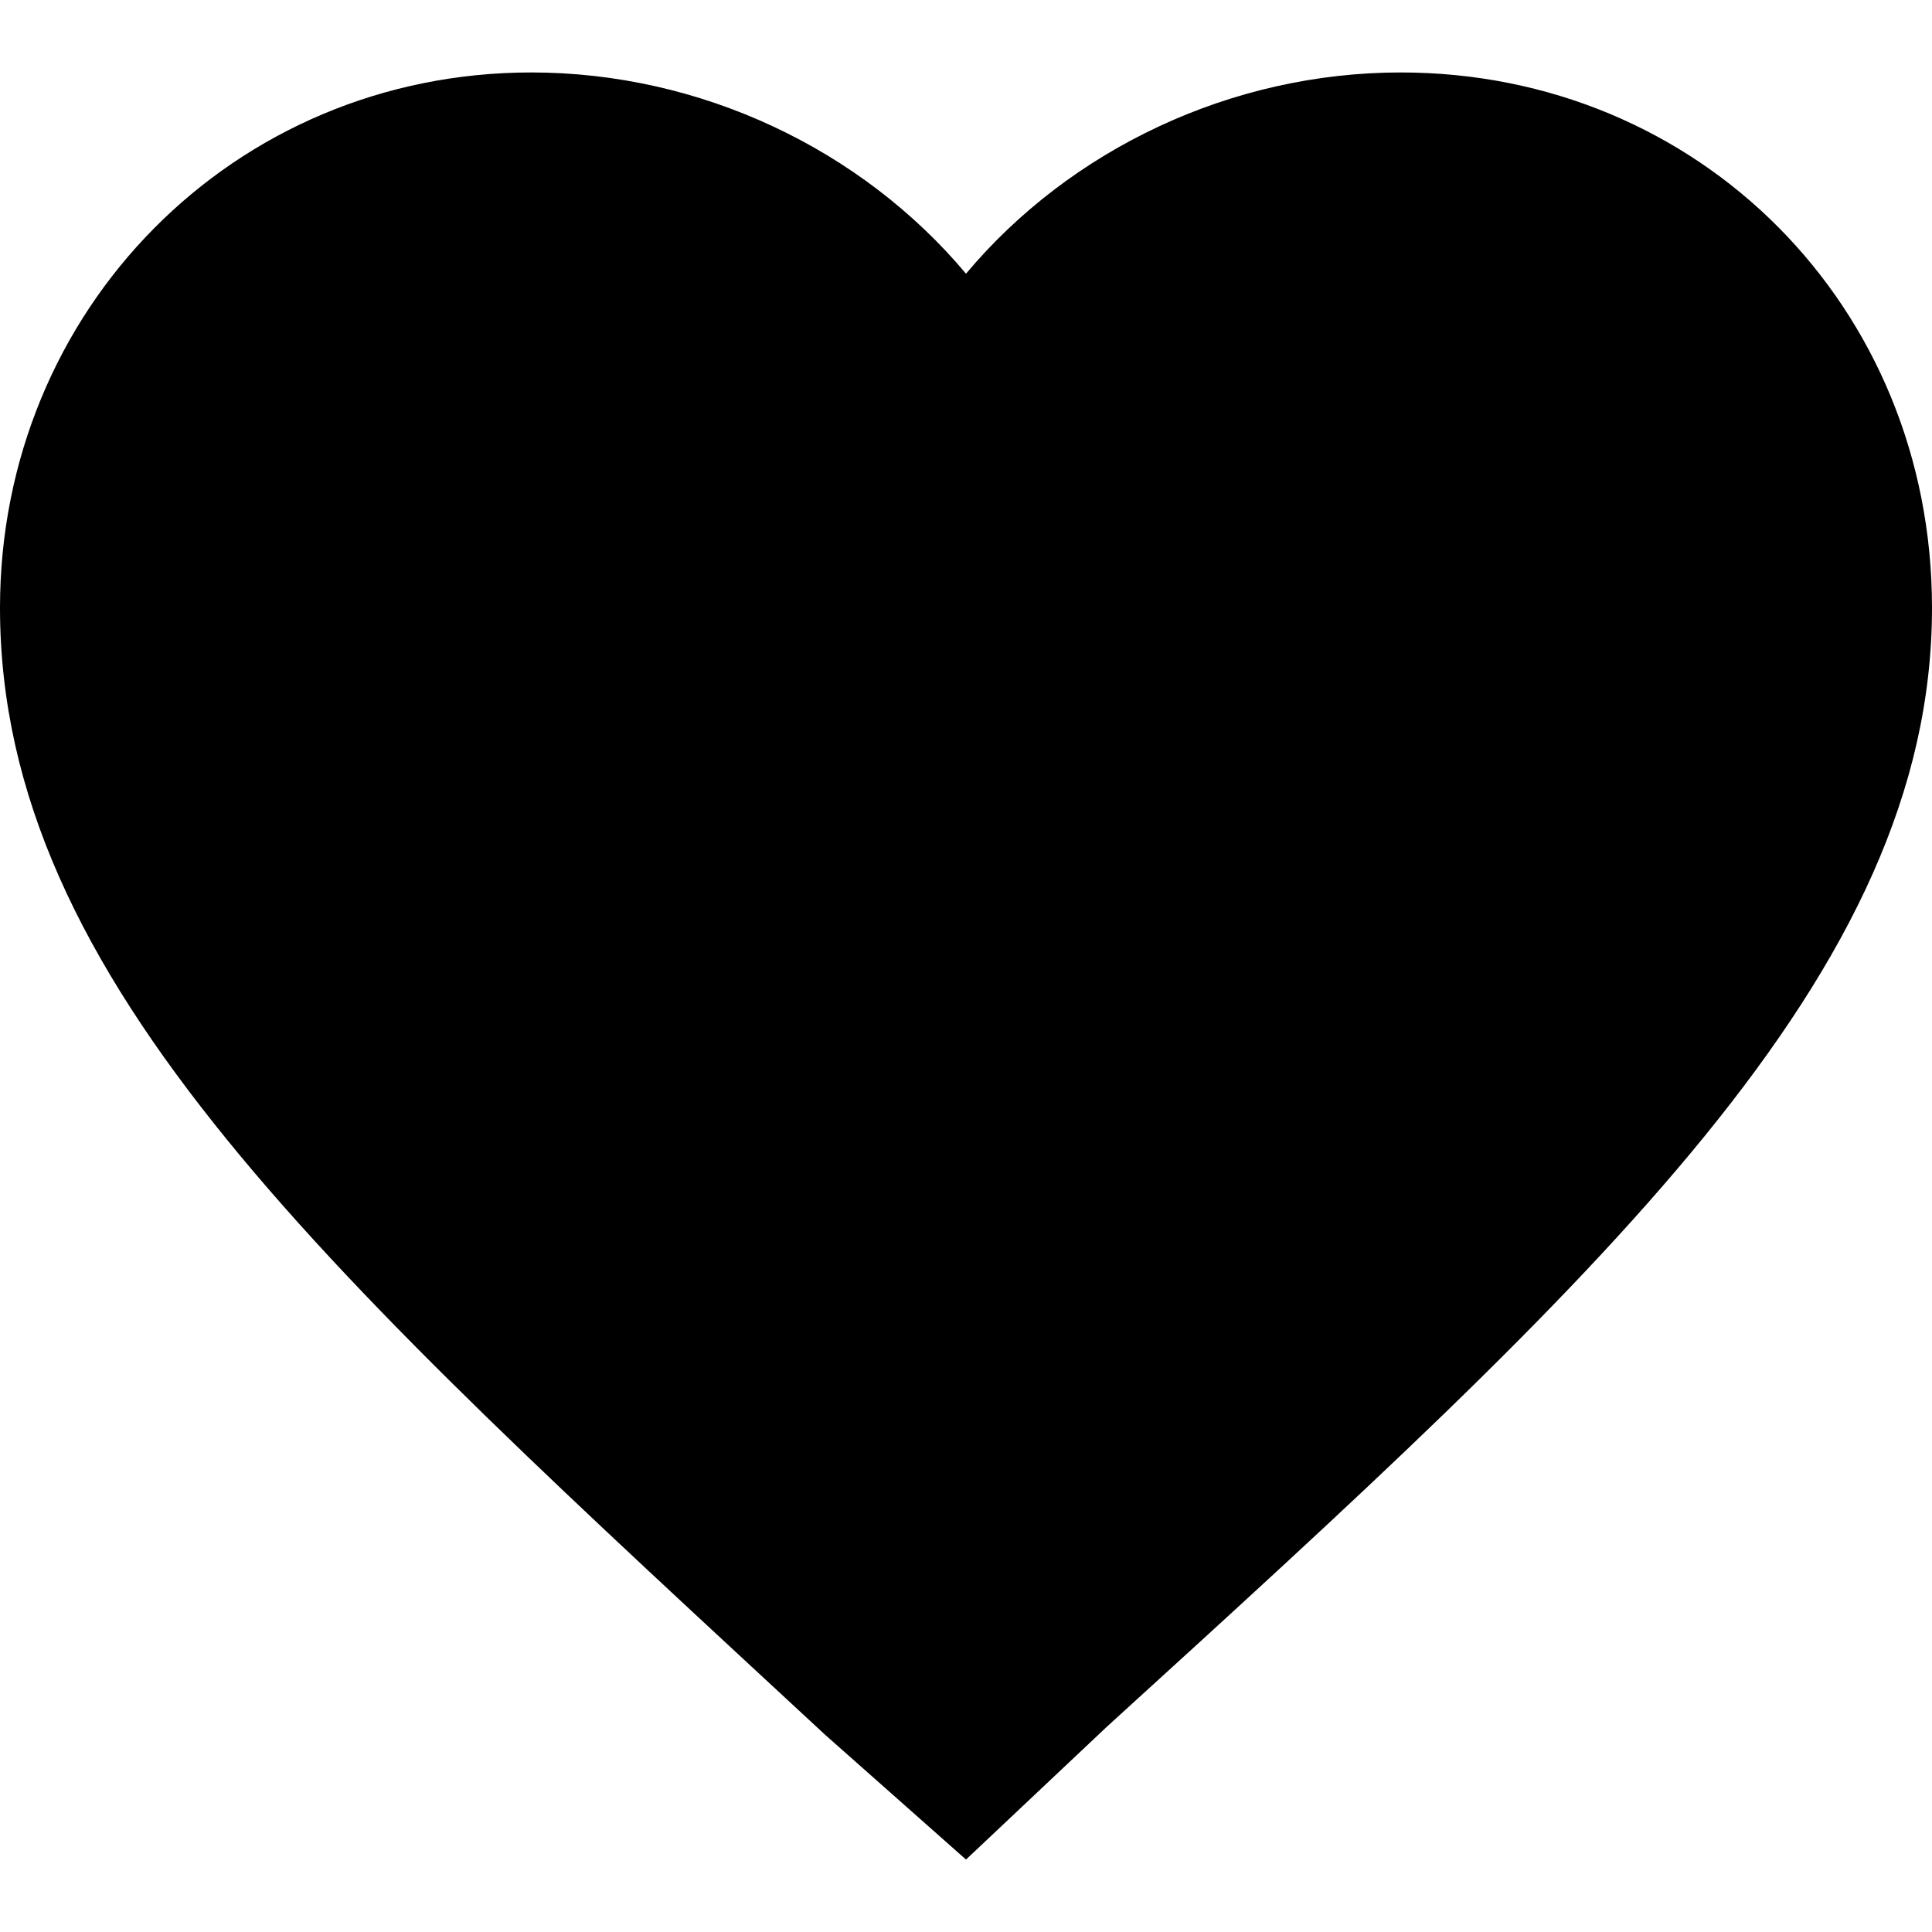 <svg enable-background="new 0 0 48 48" viewBox="0 0 48 48" xmlns="http://www.w3.org/2000/svg"><path d="m24 46.2-3.5-3.1c-12.3-11.4-20.5-18.7-20.5-28 0-7.4 5.8-13.3 13.2-13.3 4.2 0 8.2 1.9 10.8 5 2.6-3.1 6.6-5 10.8-5 7.4 0 13.2 5.8 13.2 13.3 0 9.1-8.2 16.6-20.5 27.8z"/></svg>